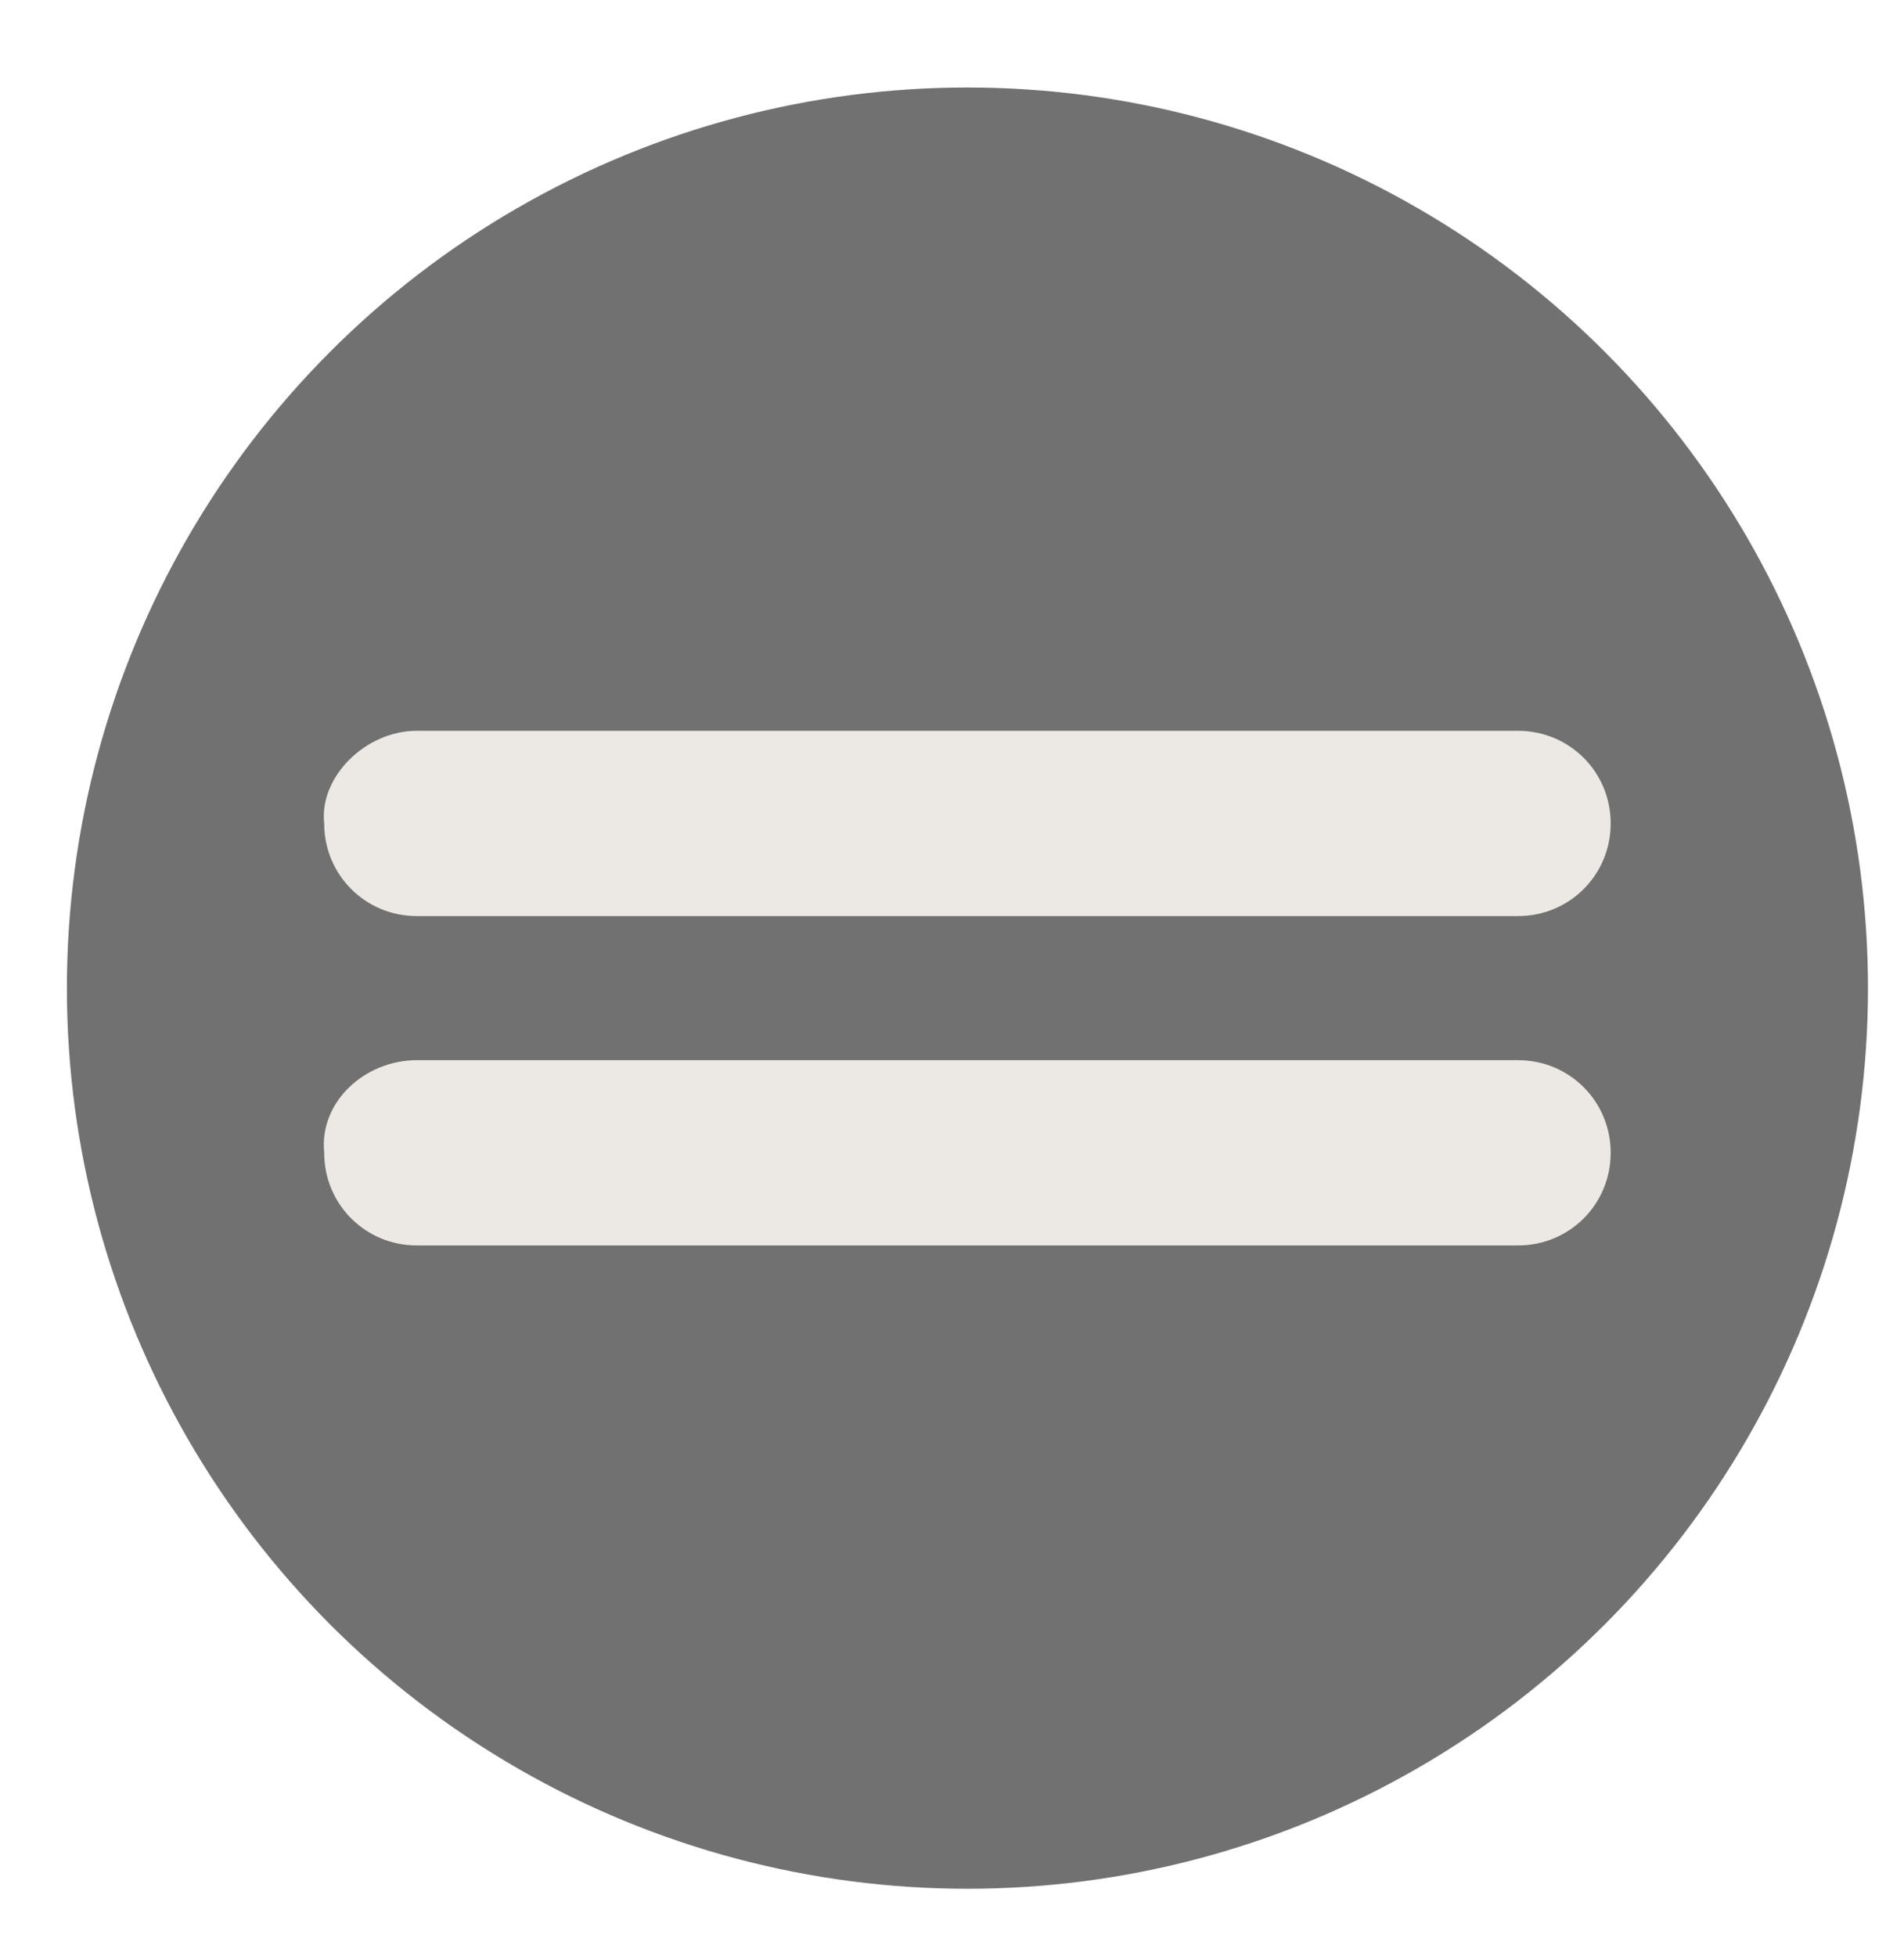 <?xml version="1.0" encoding="utf-8"?>
<!-- Generator: Adobe Illustrator 21.0.0, SVG Export Plug-In . SVG Version: 6.00 Build 0)  -->
<svg version="1.1" id="Layer_1" xmlns="http://www.w3.org/2000/svg" xmlns:xlink="http://www.w3.org/1999/xlink" x="0px" y="0px"
	 viewBox="0 0 37 38" style="enable-background:new 0 0 37 38;" xml:space="preserve">
<style type="text/css">
	.st0{fill:#717171;}
	.st1{fill:#ECE9E4;}
</style>
<circle class="st0" cx="18.8" cy="19.2" r="17.5"/>
<g>
	<path class="st1" d="M8.1,14.2h21.4c1,0,1.8,0.8,1.8,1.8v0c0,1-0.8,1.8-1.8,1.8H8.1c-1,0-1.8-0.8-1.8-1.8v0
		C6.2,15.1,7.1,14.2,8.1,14.2z"/>
	<path class="st1" d="M8.1,20.6h21.4c1,0,1.8,0.8,1.8,1.8v0c0,1-0.8,1.8-1.8,1.8H8.1c-1,0-1.8-0.8-1.8-1.8v0
		C6.2,21.4,7.1,20.6,8.1,20.6z"/>
</g>
</svg>
